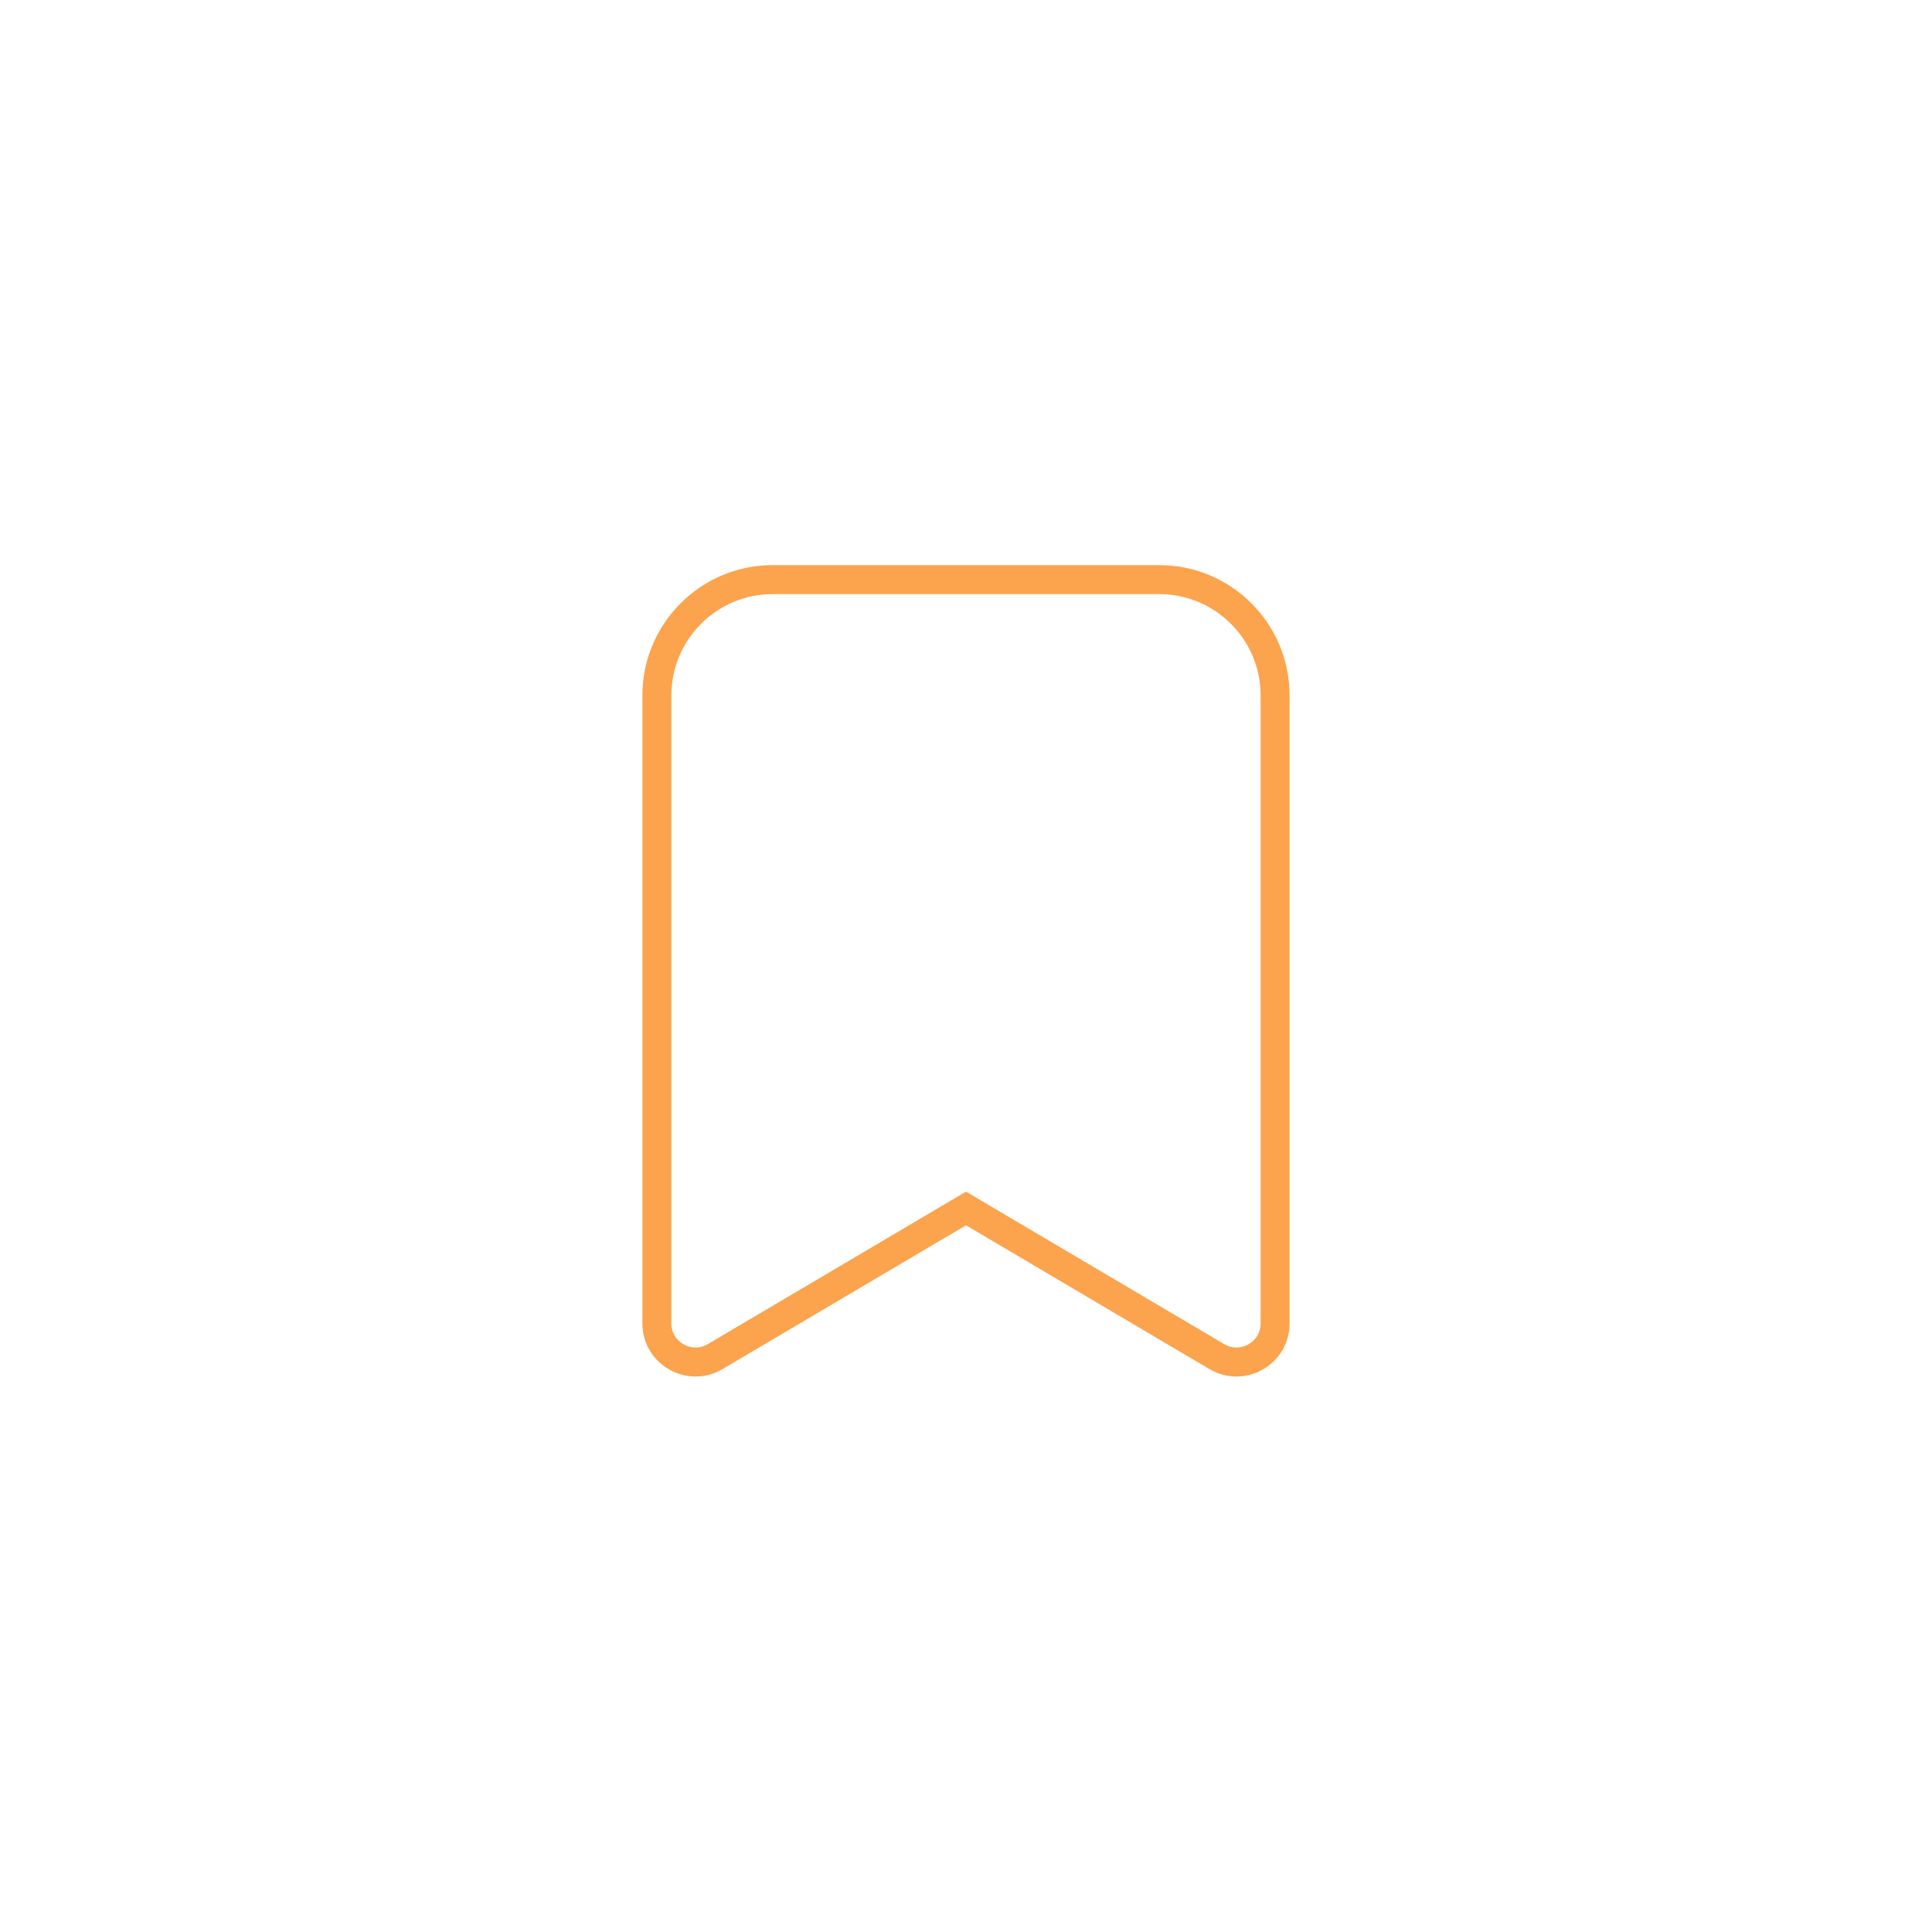 <svg width="100" height="100" viewBox="0 0 100 100" fill="none" xmlns="http://www.w3.org/2000/svg" xmlns:xlink="http://www.w3.org/1999/xlink">
<g filter="url(#filter1_1794)">
<path d="M0,30C0,13.431 13.431,0 30,0L70,0C86.569,0 100,13.431 100,30L100,70C100,86.569 86.569,100 70,100L30,100C13.431,100 0,86.569 0,70L0,30Z" fill="#FFFFFF"/>
</g>
<path d="M34,36C34,32.686 36.686,30 40,30L60,30C63.314,30 66,32.686 66,36L66,68.496C66,70.044 64.316,71.005 62.983,70.218L50,62.55L37.017,70.218C35.684,71.005 34,70.044 34,68.496L34,36Z" stroke="#FCA34D" stroke-width="1.5" stroke-miterlimit="3.999"/>
<defs>
<filter id="filter1_1794" x="-72" y="-72" width="194" height="194" filterUnits="userSpaceOnUse" color-interpolation-filters="sRGB">
<feFlood flood-opacity="0" result="BackgroundImageFix"/>
<feColorMatrix in="SourceAlpha" type="matrix" values="0 0 0 0 0 0 0 0 0 0 0 0 0 0 0 0 0 0 127 0" result="hardAlpha"/>
<feMorphology radius="0" operator="dilate" in="SourceAlpha" result="0dropshadow"/>
<feOffset dx="0" dy="20"/>
<feGaussianBlur stdDeviation="36"/>
<feComposite in2="hardAlpha" operator="out"/>
<feColorMatrix type="matrix" values="0 0 0 0 0.675 0 0 0 0 0.784 0 0 0 0 0.827 0 0 0 0.4 0"/>
<feBlend mode="normal" in2="BackgroundImageFix" result="0dropshadow"/>
<feBlend mode="normal" in="SourceGraphic" in2="0dropshadow" result="shape"/>
</filter>
</defs>
</svg>
